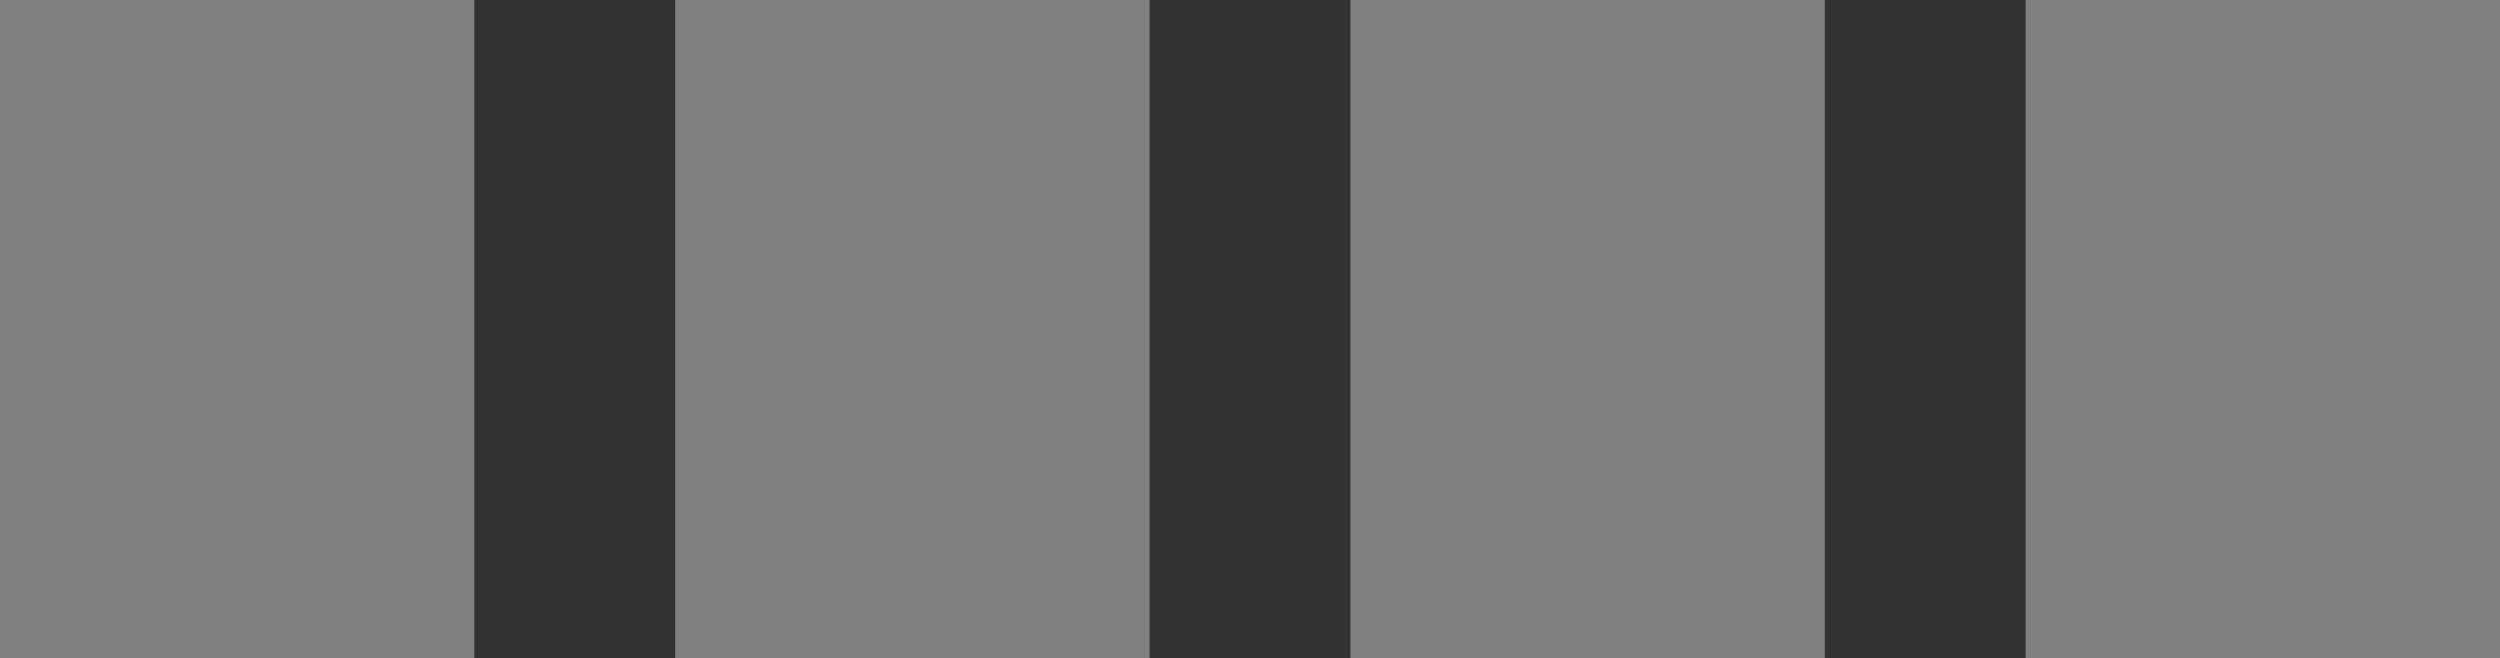 
<svg width="448px" height="118px" viewBox="0 0 448 118" version="1.1" xmlns="http://www.w3.org/2000/svg" xmlns:xlink="http://www.w3.org/1999/xlink">
    <rect x="0" y="0" width="448" height="118" fill="#333333" stroke="none"/>
    <!-- Generator: Sketch 49.1 (51147) - http://www.bohemiancoding.com/sketch -->
    <desc>Created with Sketch.</desc>
    <defs></defs>
    <g id="Page-1" stroke="none" stroke-width="1" fill="none" fill-rule="evenodd" opacity="0.4">
        <g id="Switch-Copy-8" transform="translate(-133, -1926)" fill="#F2F2F2">
            <g id="Rectangle-2-Copy" transform="translate(133, 1926)">
                <rect style="mix-blend-mode: multiply;" x="0" y="0" width="85" height="118"></rect>
                <rect id="Rectangle-2-Copy-6" style="mix-blend-mode: multiply;" x="242" y="0" width="85" height="118"></rect>
                <rect id="Rectangle-2-Copy-5" style="mix-blend-mode: multiply;" x="121" y="0" width="85" height="118"></rect>
                <rect id="Rectangle-2-Copy-7" style="mix-blend-mode: multiply;" x="363" y="0" width="85" height="118"></rect>
            </g>
        </g>
    </g>
</svg>
